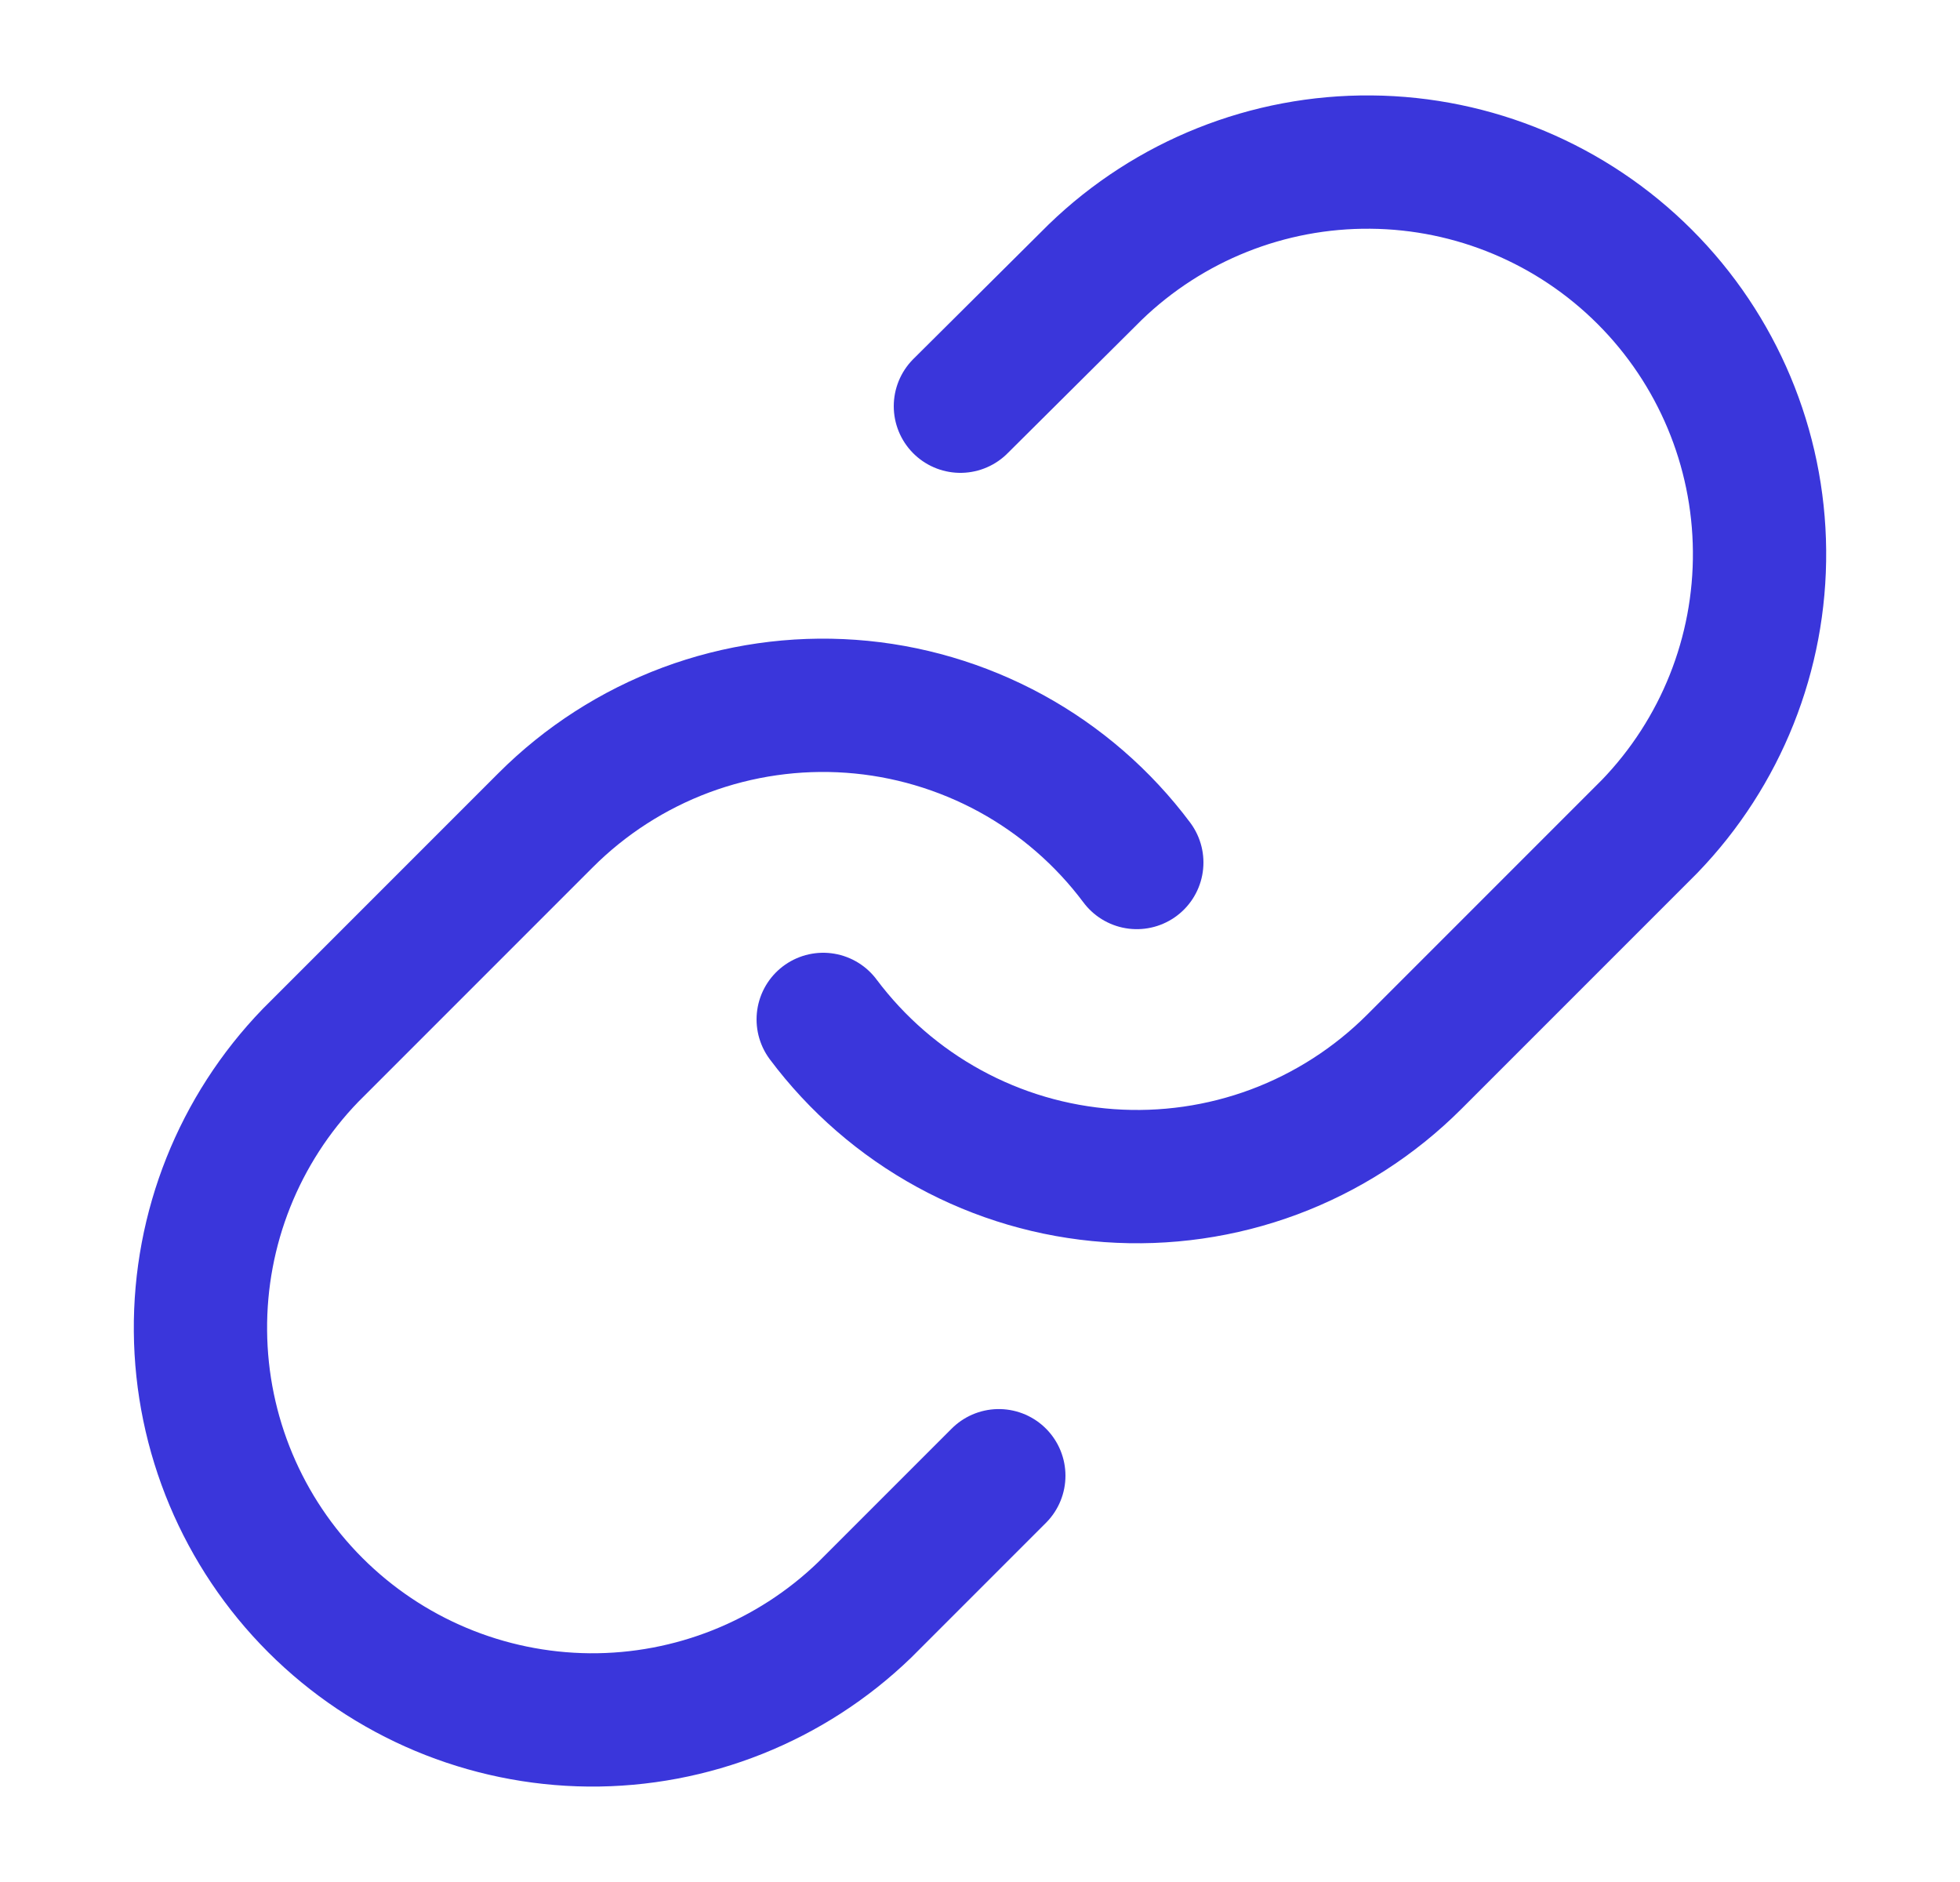 <svg width="25" height="24" viewBox="0 0 25 24" fill="none" xmlns="http://www.w3.org/2000/svg">
<path d="M10.5 13C10.93 13.574 11.477 14.049 12.107 14.393C12.736 14.737 13.431 14.941 14.147 14.992C14.862 15.043 15.58 14.94 16.251 14.69C16.923 14.439 17.533 14.047 18.04 13.54L21.04 10.54C21.951 9.597 22.455 8.334 22.443 7.023C22.432 5.712 21.906 4.458 20.979 3.531C20.052 2.604 18.798 2.078 17.487 2.067C16.176 2.055 14.913 2.559 13.97 3.47L12.25 5.18" stroke="#3A36DB" stroke-width="1.7" stroke-linecap="round" stroke-linejoin="round"/>
<path d="M14.5 10.999C14.071 10.425 13.523 9.95 12.894 9.606C12.264 9.263 11.569 9.058 10.854 9.007C10.138 8.956 9.421 9.059 8.749 9.309C8.077 9.56 7.467 9.952 6.96 10.459L3.96 13.459C3.049 14.402 2.545 15.665 2.557 16.976C2.568 18.287 3.094 19.541 4.021 20.468C4.948 21.395 6.202 21.921 7.513 21.933C8.824 21.944 10.087 21.44 11.03 20.529L12.74 18.819" stroke="#3A36DB" stroke-width="1.7" stroke-linecap="round" stroke-linejoin="round"/>
</svg>

